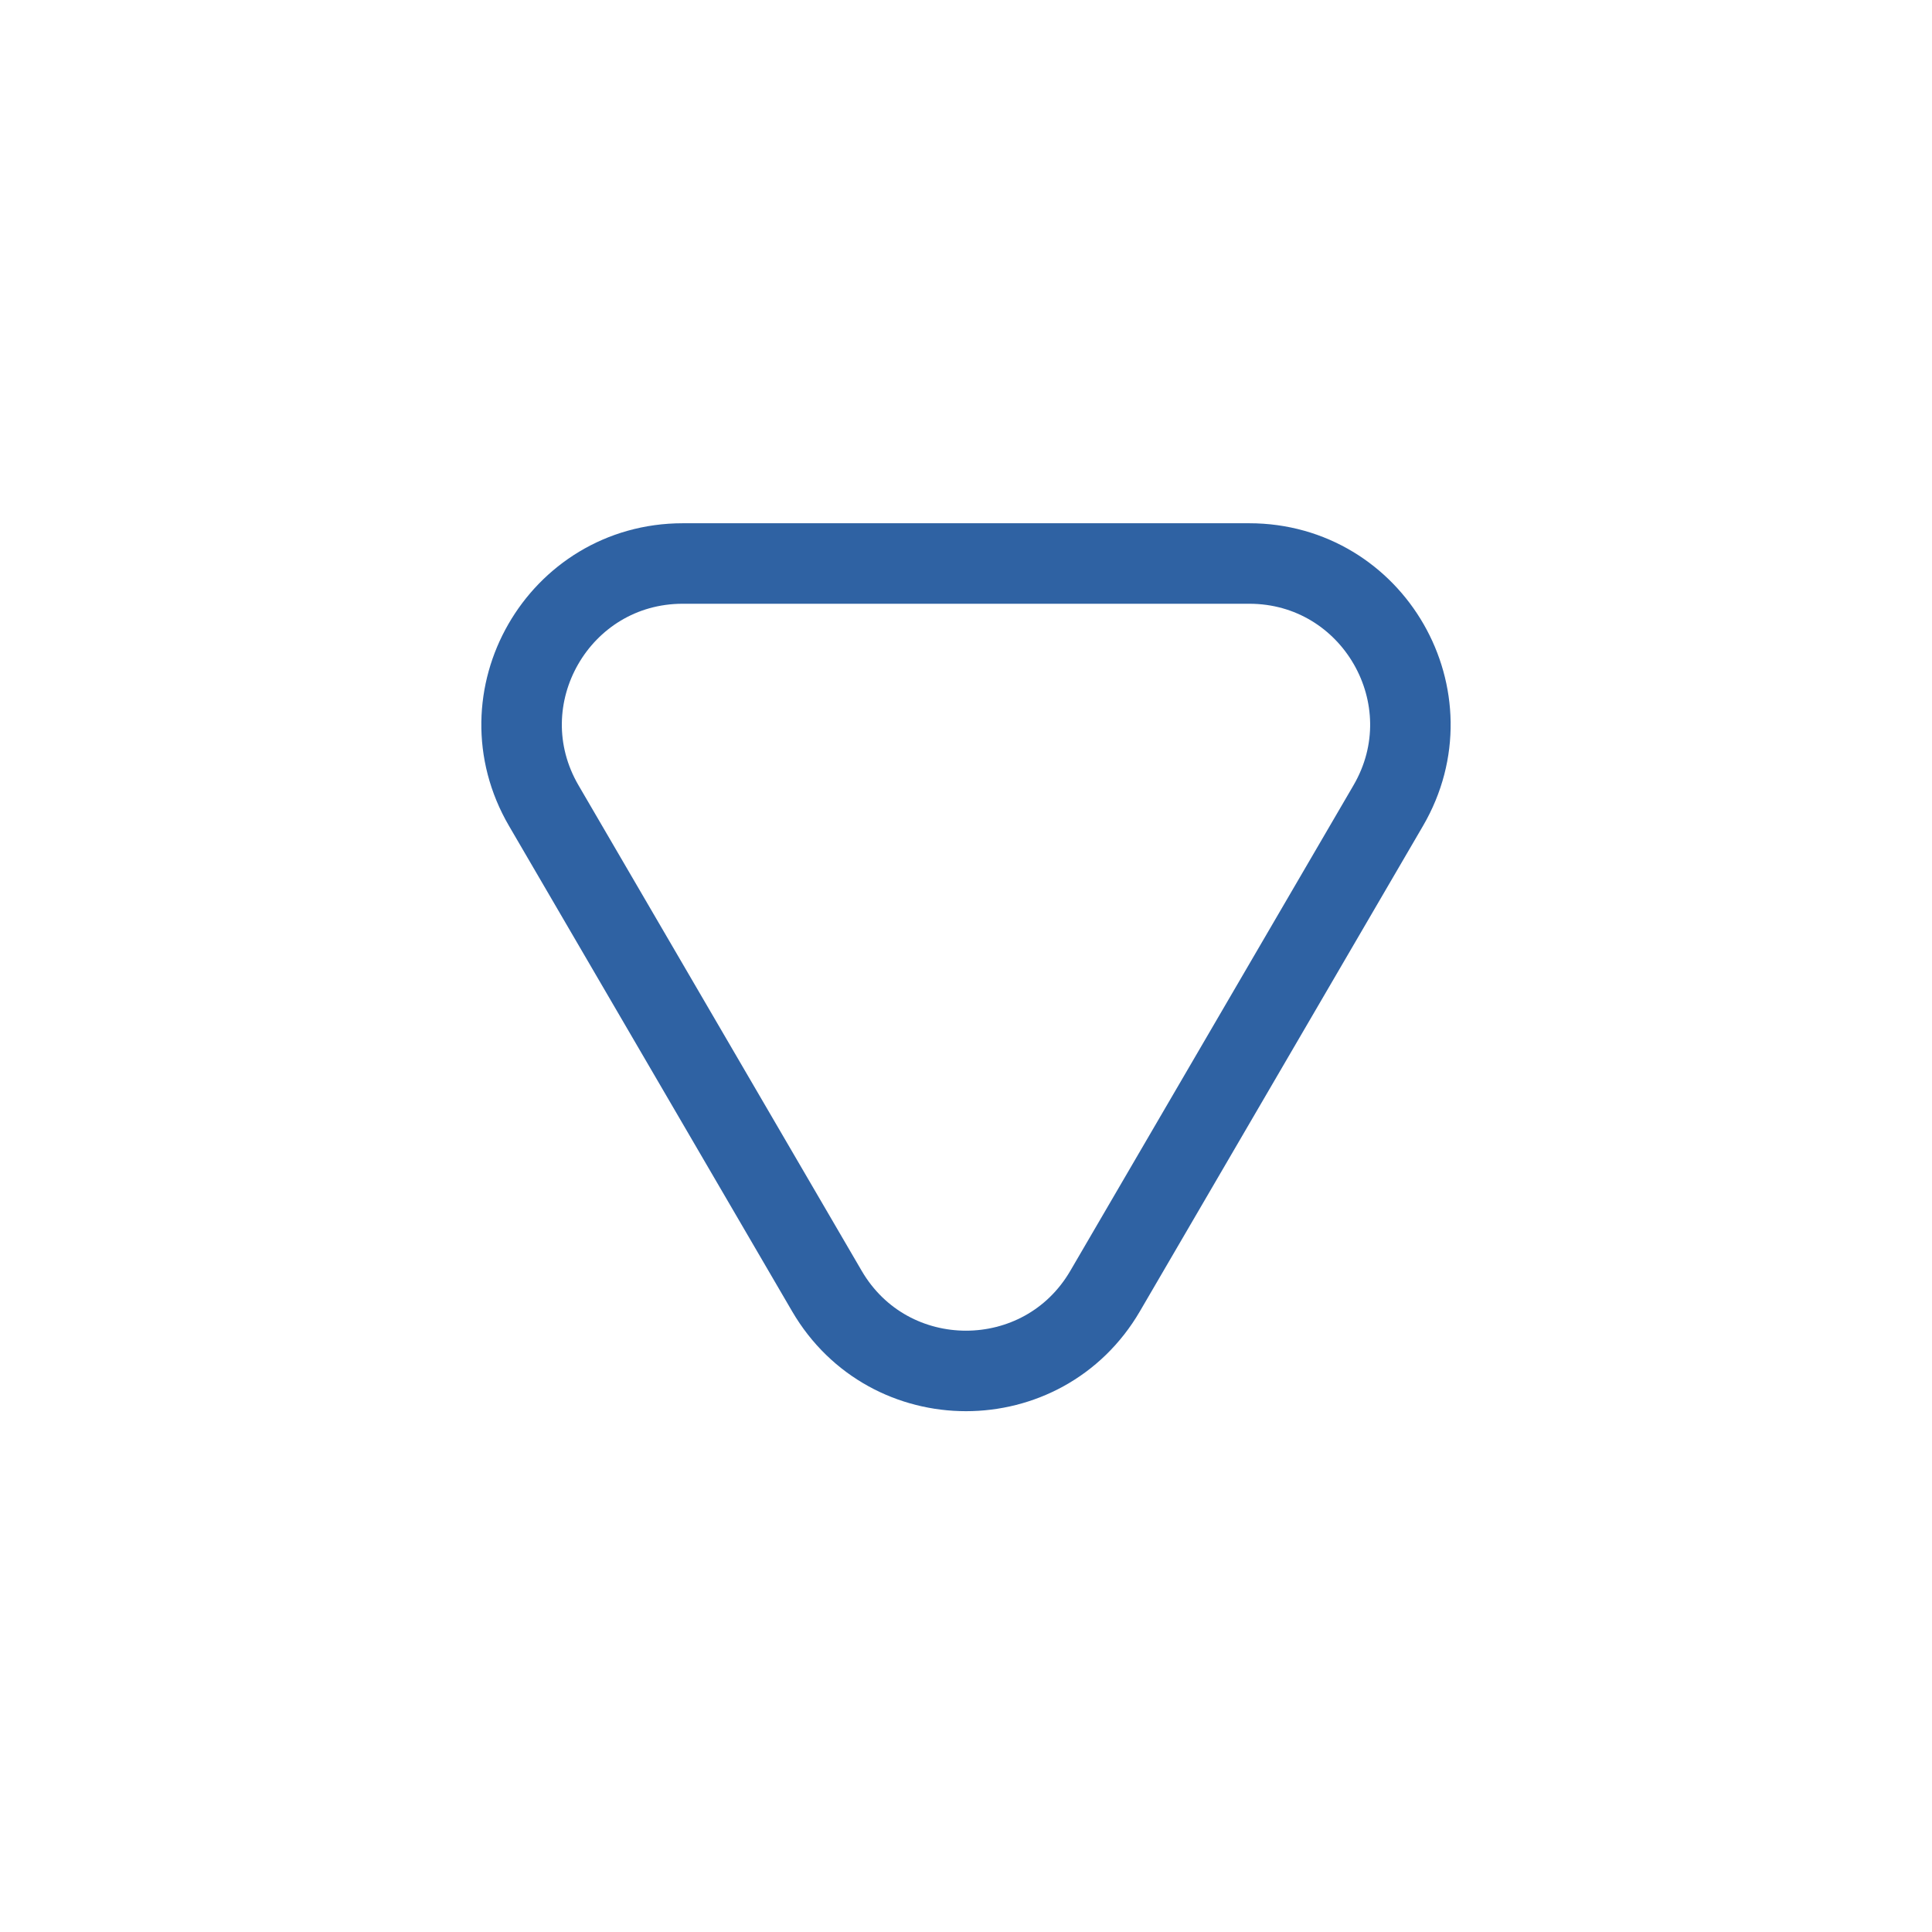 <svg width="24" height="24" viewBox="0 0 24 24" fill="none" xmlns="http://www.w3.org/2000/svg">
<g id="Huge-icon/navigation maps/outline/people 2">
<path id="Vector 458" d="M15.518 7L8.482 7C6.938 7 5.977 8.674 6.755 10.008L10.272 16.038C11.044 17.361 12.956 17.361 13.728 16.038L17.245 10.008C18.023 8.674 17.061 7 15.518 7Z" stroke="#2F62A3" stroke-linejoin="round"/>
</g>
</svg>
